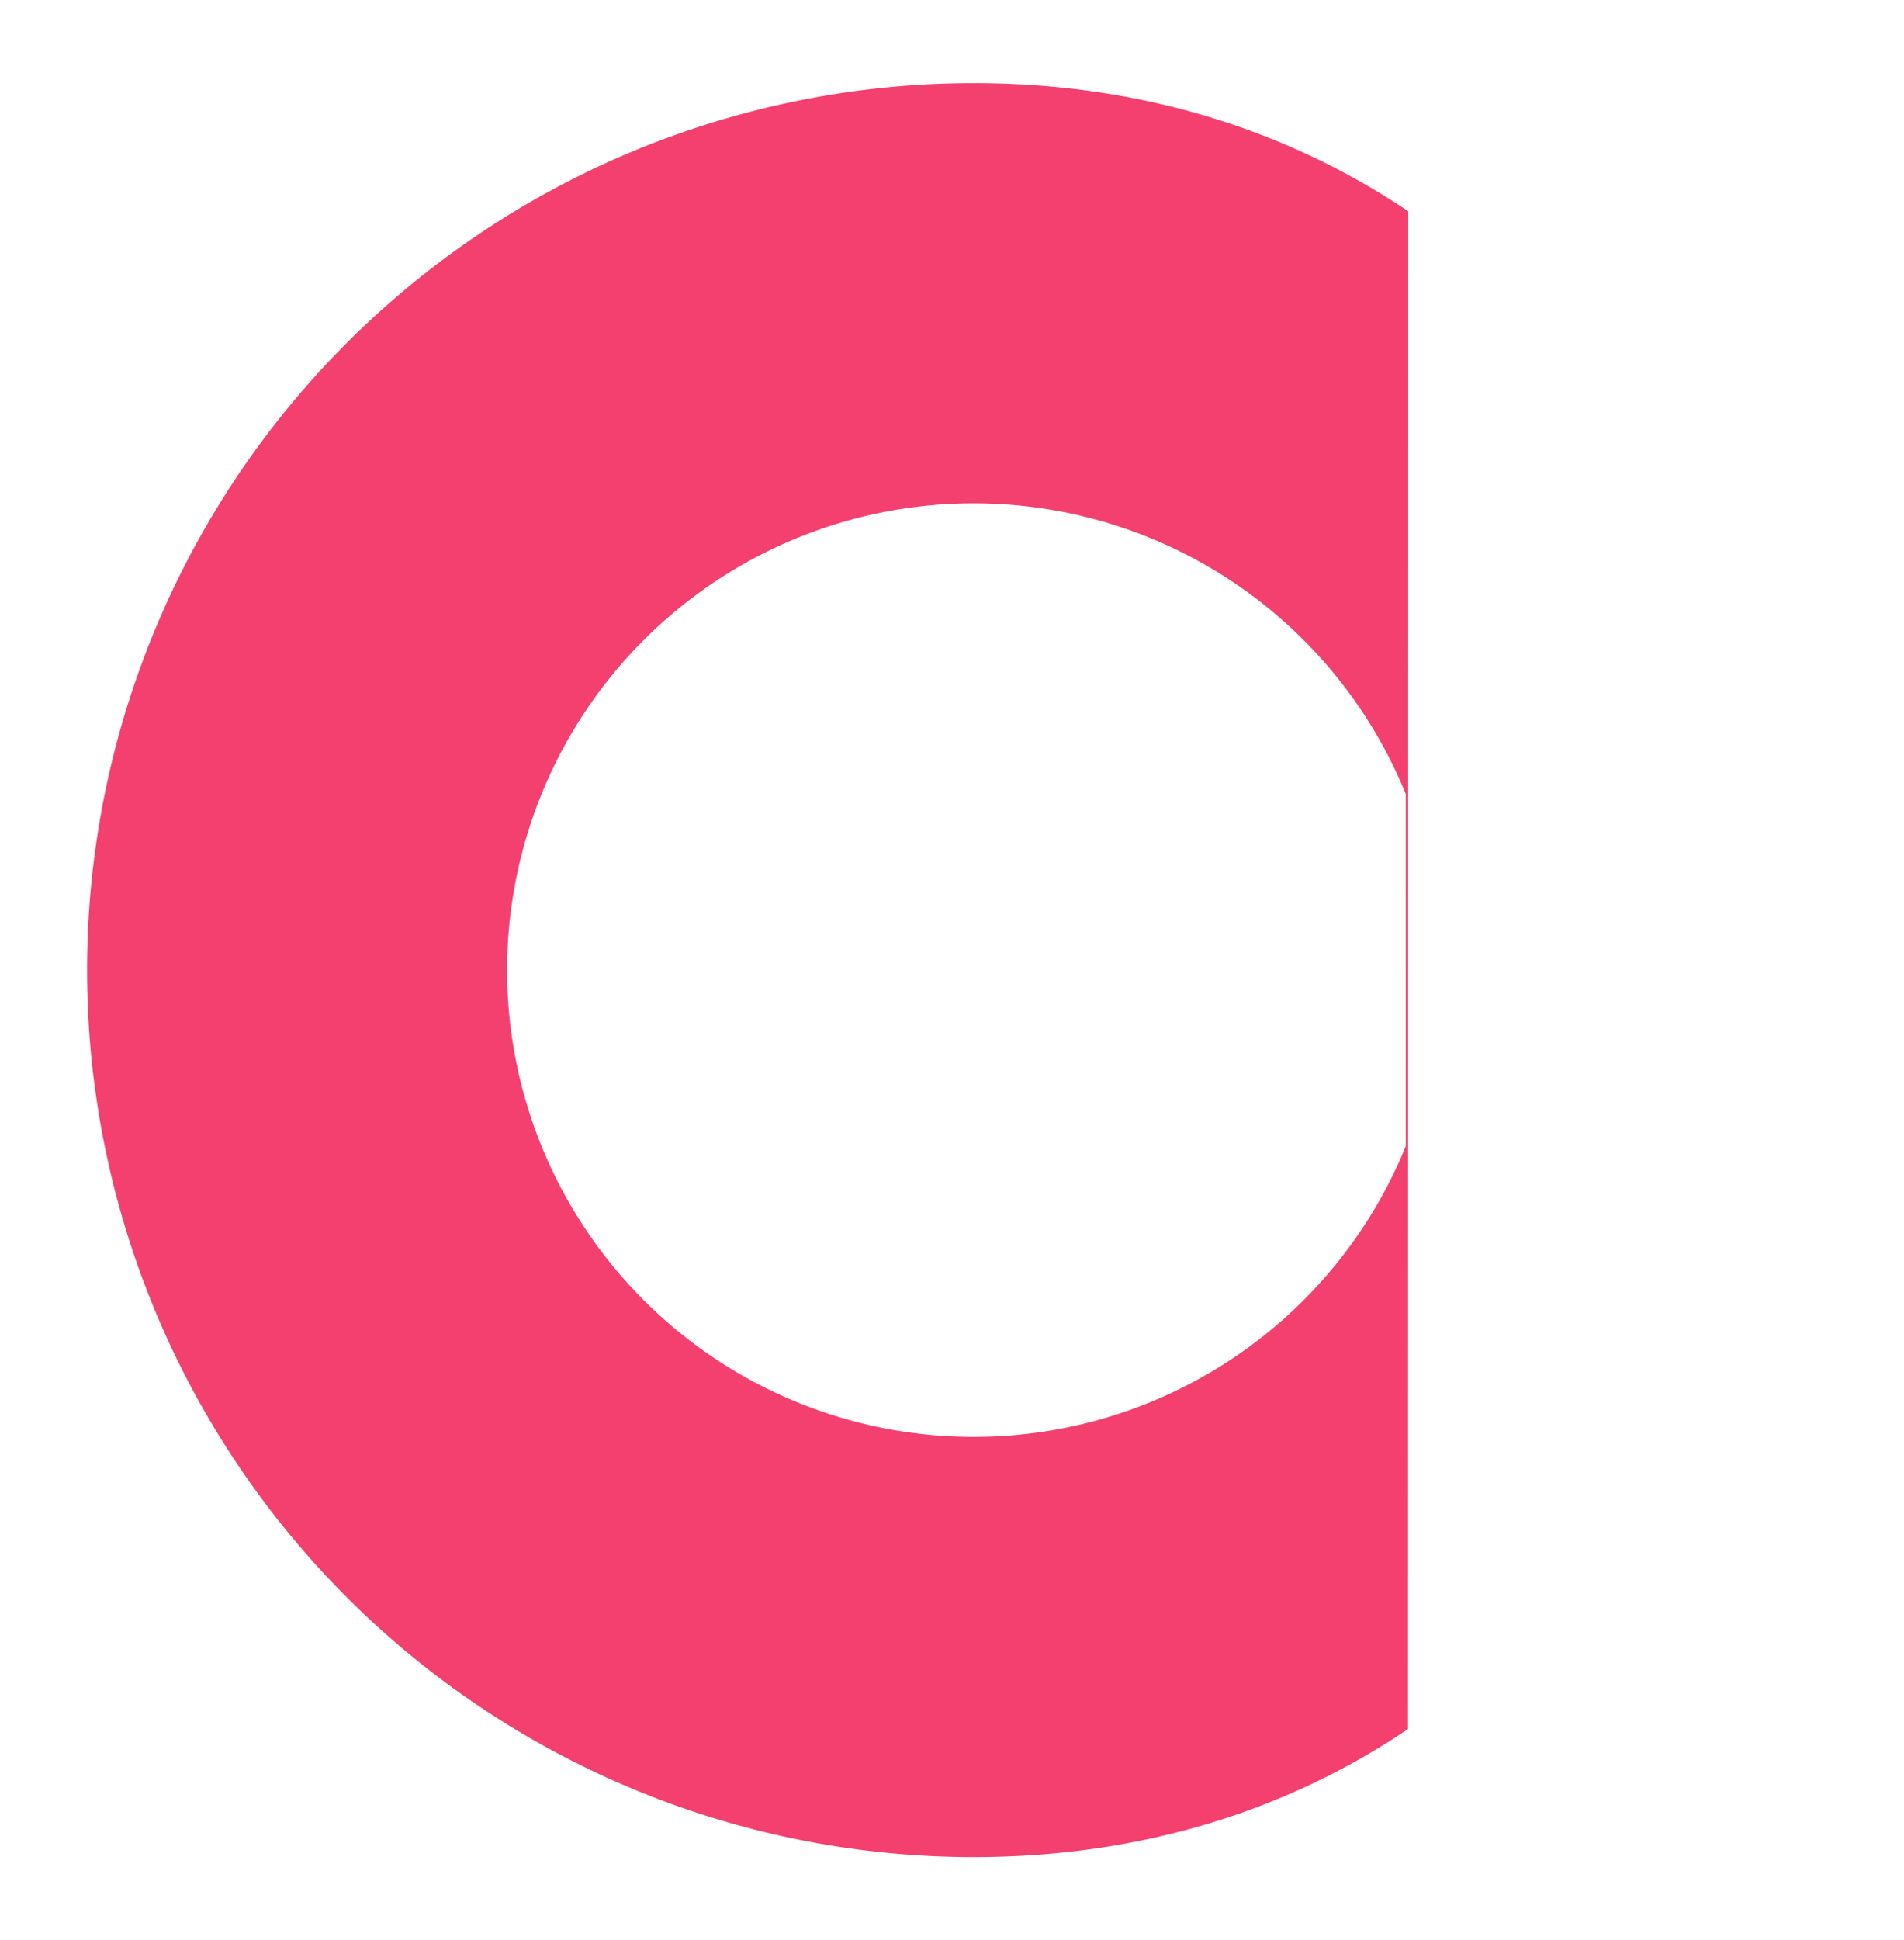 <svg id="ba529d07-6546-479f-9d07-a23699fc33dd" data-name="Layer 1" xmlns="http://www.w3.org/2000/svg" width="248.36" height="252.96" viewBox="0 0 248.36 252.96">
  <defs>
    <style>
      .bca5e161-2d47-43d3-87fc-8892d0d8a1b0 {
        fill: #f4406f;
      }
    </style>
  </defs>
  <path class="bca5e161-2d47-43d3-87fc-8892d0d8a1b0" d="M183.69,27.54C168,17,148.93,10.84,127,10.84a115.64,115.64,0,0,0,0,231.28c21.9,0,41-6.11,56.66-16.69ZM127,187.34a60.86,60.86,0,1,1,56.37-83.82v45.92A60.87,60.87,0,0,1,127,187.34Z"/>
</svg>
